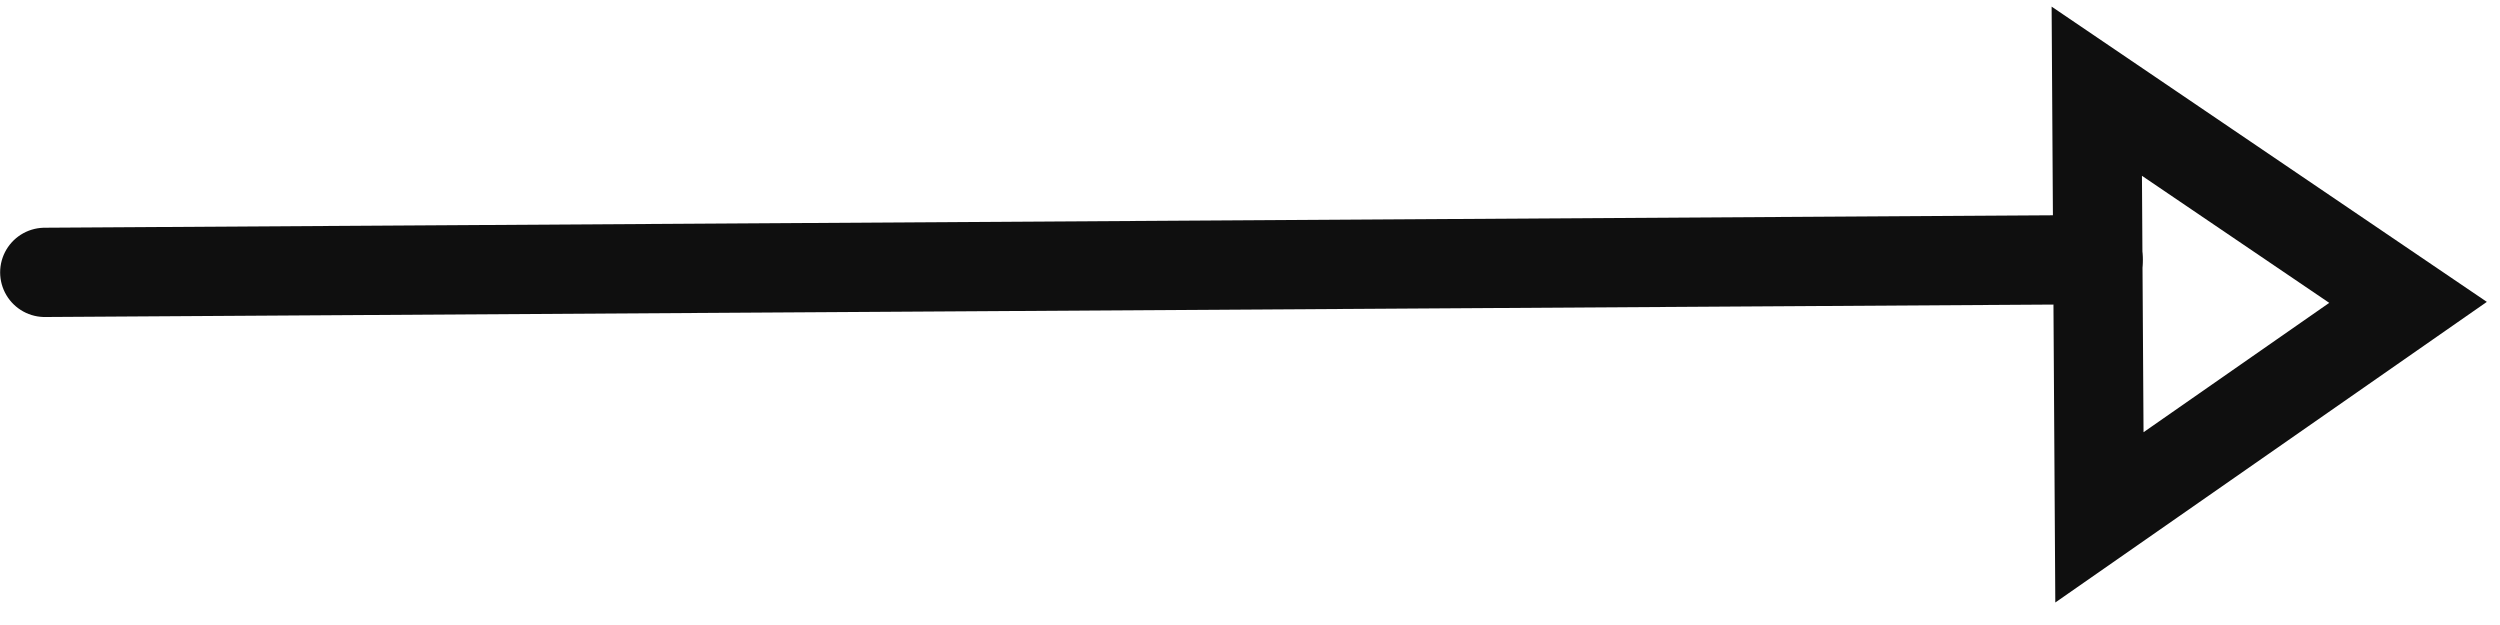 <svg width="56" height="14" viewBox="0 0 56 14" fill="none" xmlns="http://www.w3.org/2000/svg">
    <path d="M1.003 6.101L46.998 5.816" stroke="#0F0F0F" stroke-width="2" stroke-linecap="round"
        stroke-linejoin="round" />
    <path fill-rule="evenodd" clip-rule="evenodd" d="M53.94 6.773L47.027 11.589L46.968 2.043L53.94 6.773Z"
        stroke="#0F0F0F" stroke-width="2" />
</svg>